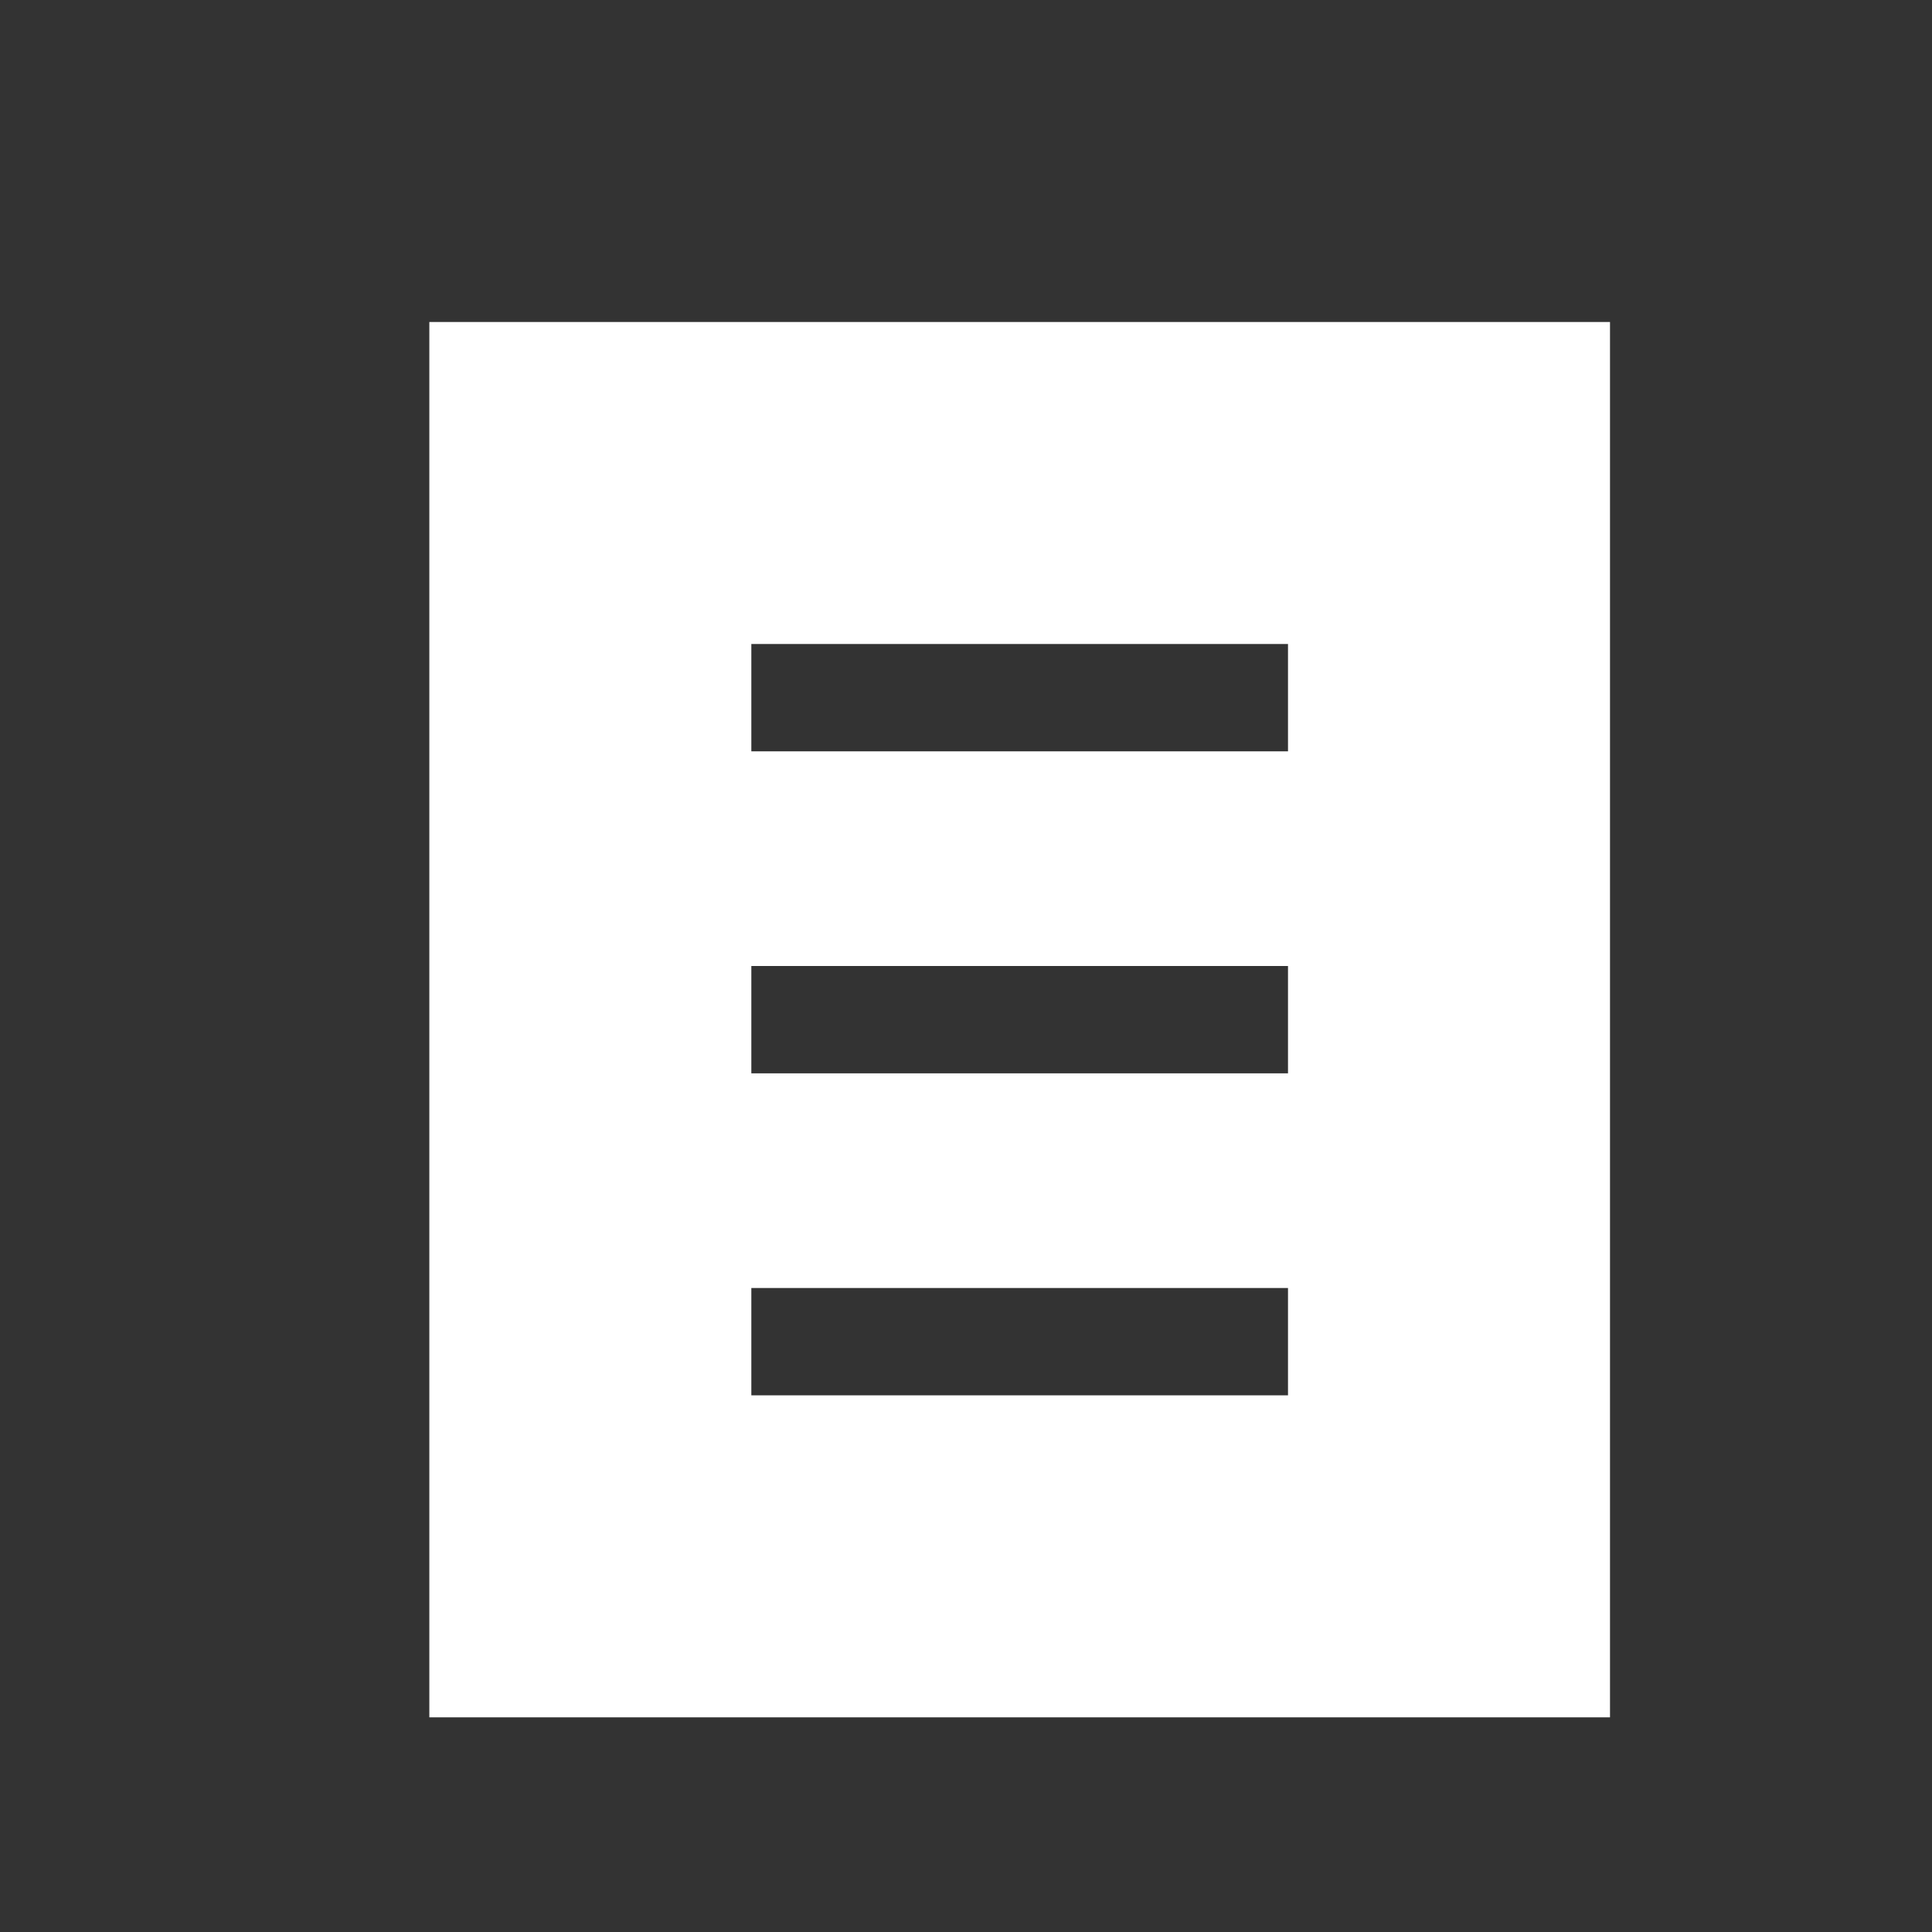 <?xml version="1.0" encoding="UTF-8" standalone="no"?>
<svg width="18px" height="18px" viewBox="0 0 18 18" version="1.1" xmlns="http://www.w3.org/2000/svg" xmlns:xlink="http://www.w3.org/1999/xlink">
    <rect x="0" y="0" width="18" height="18" fill="#333333" stroke="none"/>
    <!-- Generator: Sketch 44.1 (41455) - http://www.bohemiancoding.com/sketch -->
    <title>订单s</title>
    <desc>Created with Sketch.</desc>
    <defs></defs>
    <g id="导航样式" stroke="none" stroke-width="1" fill="none" fill-rule="evenodd">
        <g id="一级导航样式" transform="translate(-369, -299)" fill="#FFFFFF">
            <g id="订单s" transform="translate(369, 299)">
                <path d="M4,16 L15,16 L15,3 L4,3 L4,16 Z M7,7 L12,7 L12,6 L7,6 L7,7 Z M7,10 L12,10 L12,9 L7,9 L7,10 Z M7,13 L12,13 L12,12 L7,12 L7,13 Z"></path>
            </g>
        </g>
    </g>
</svg>